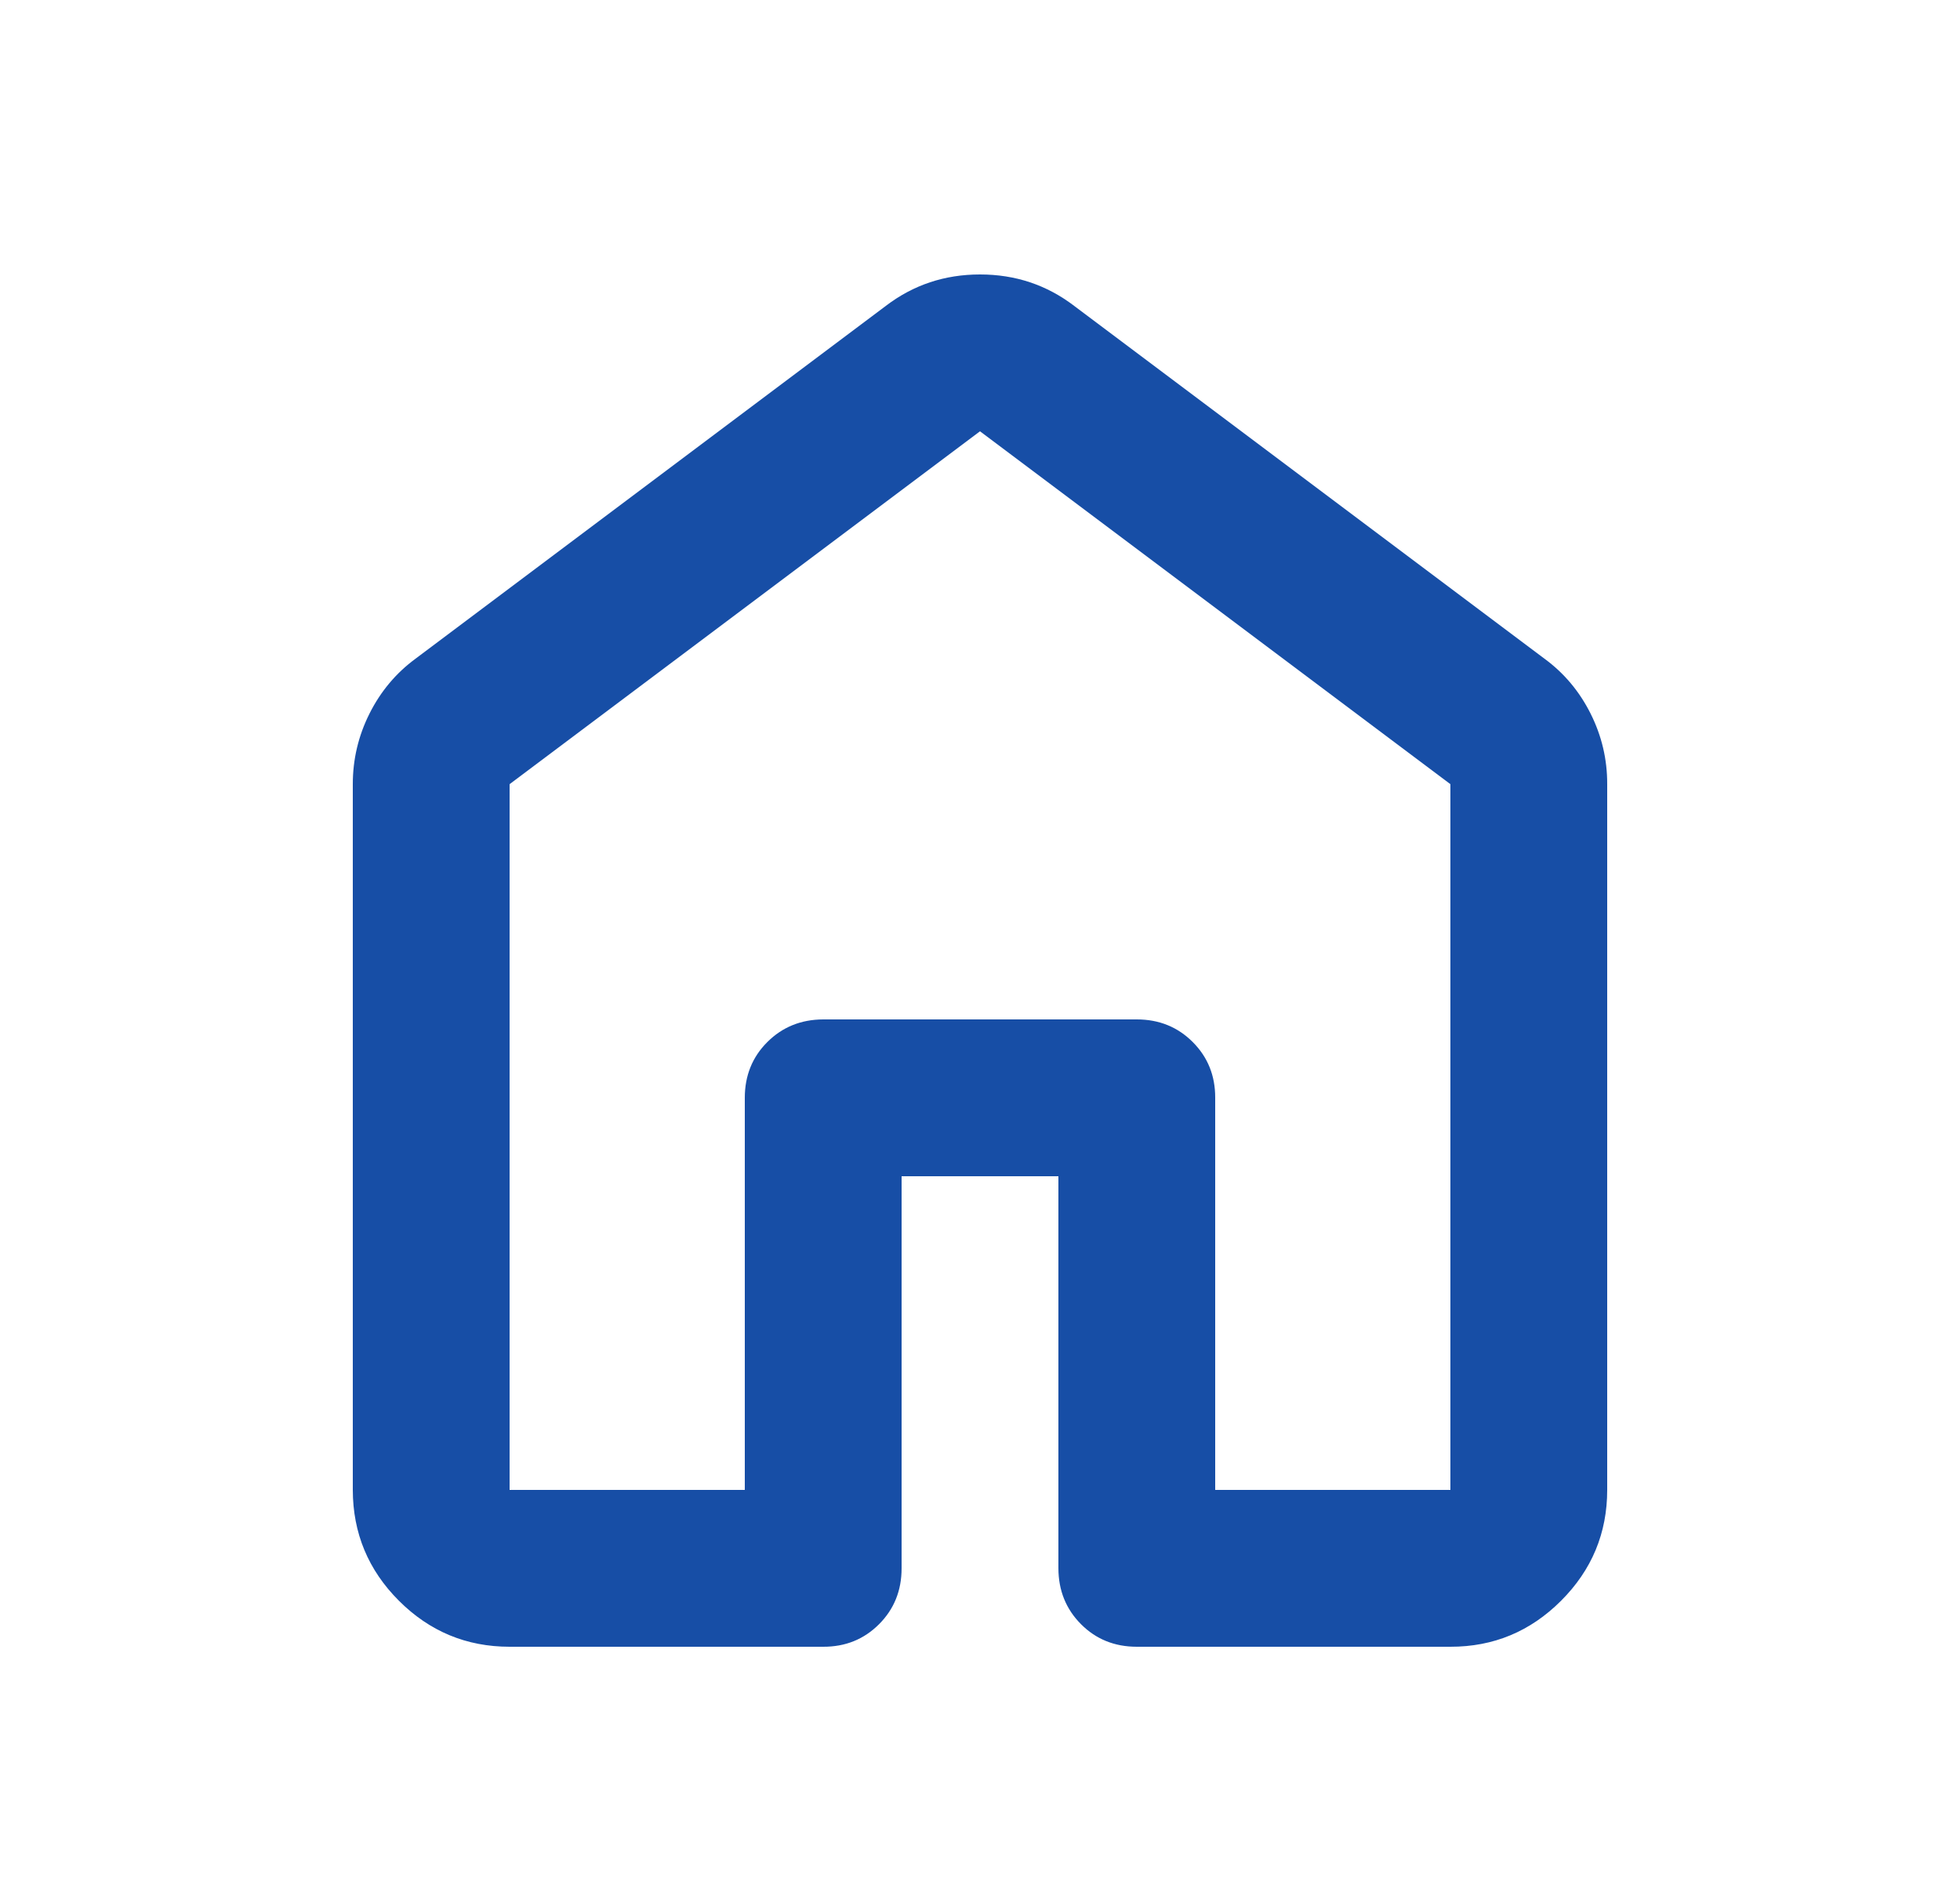 <svg width="25" height="24" viewBox="0 0 25 24" fill="none" xmlns="http://www.w3.org/2000/svg">
<path d="M6.5 19H9.5V14C9.5 13.717 9.596 13.479 9.788 13.288C9.98 13.097 10.217 13.001 10.5 13H14.5C14.783 13 15.021 13.096 15.213 13.288C15.405 13.48 15.501 13.717 15.5 14V19H18.5V10L12.5 5.5L6.5 10V19ZM4.5 19V10C4.5 9.683 4.571 9.383 4.713 9.1C4.855 8.817 5.051 8.583 5.3 8.4L11.3 3.9C11.65 3.633 12.05 3.5 12.5 3.5C12.95 3.5 13.35 3.633 13.7 3.9L19.7 8.4C19.95 8.583 20.146 8.817 20.288 9.1C20.43 9.383 20.501 9.683 20.5 10V19C20.5 19.55 20.304 20.021 19.912 20.413C19.52 20.805 19.049 21.001 18.5 21H14.5C14.217 21 13.979 20.904 13.788 20.712C13.597 20.52 13.501 20.283 13.5 20V15H11.5V20C11.5 20.283 11.404 20.521 11.212 20.713C11.02 20.905 10.783 21.001 10.5 21H6.5C5.95 21 5.479 20.804 5.088 20.413C4.697 20.022 4.501 19.551 4.5 19Z" fill="#174EA6"/>
</svg>
